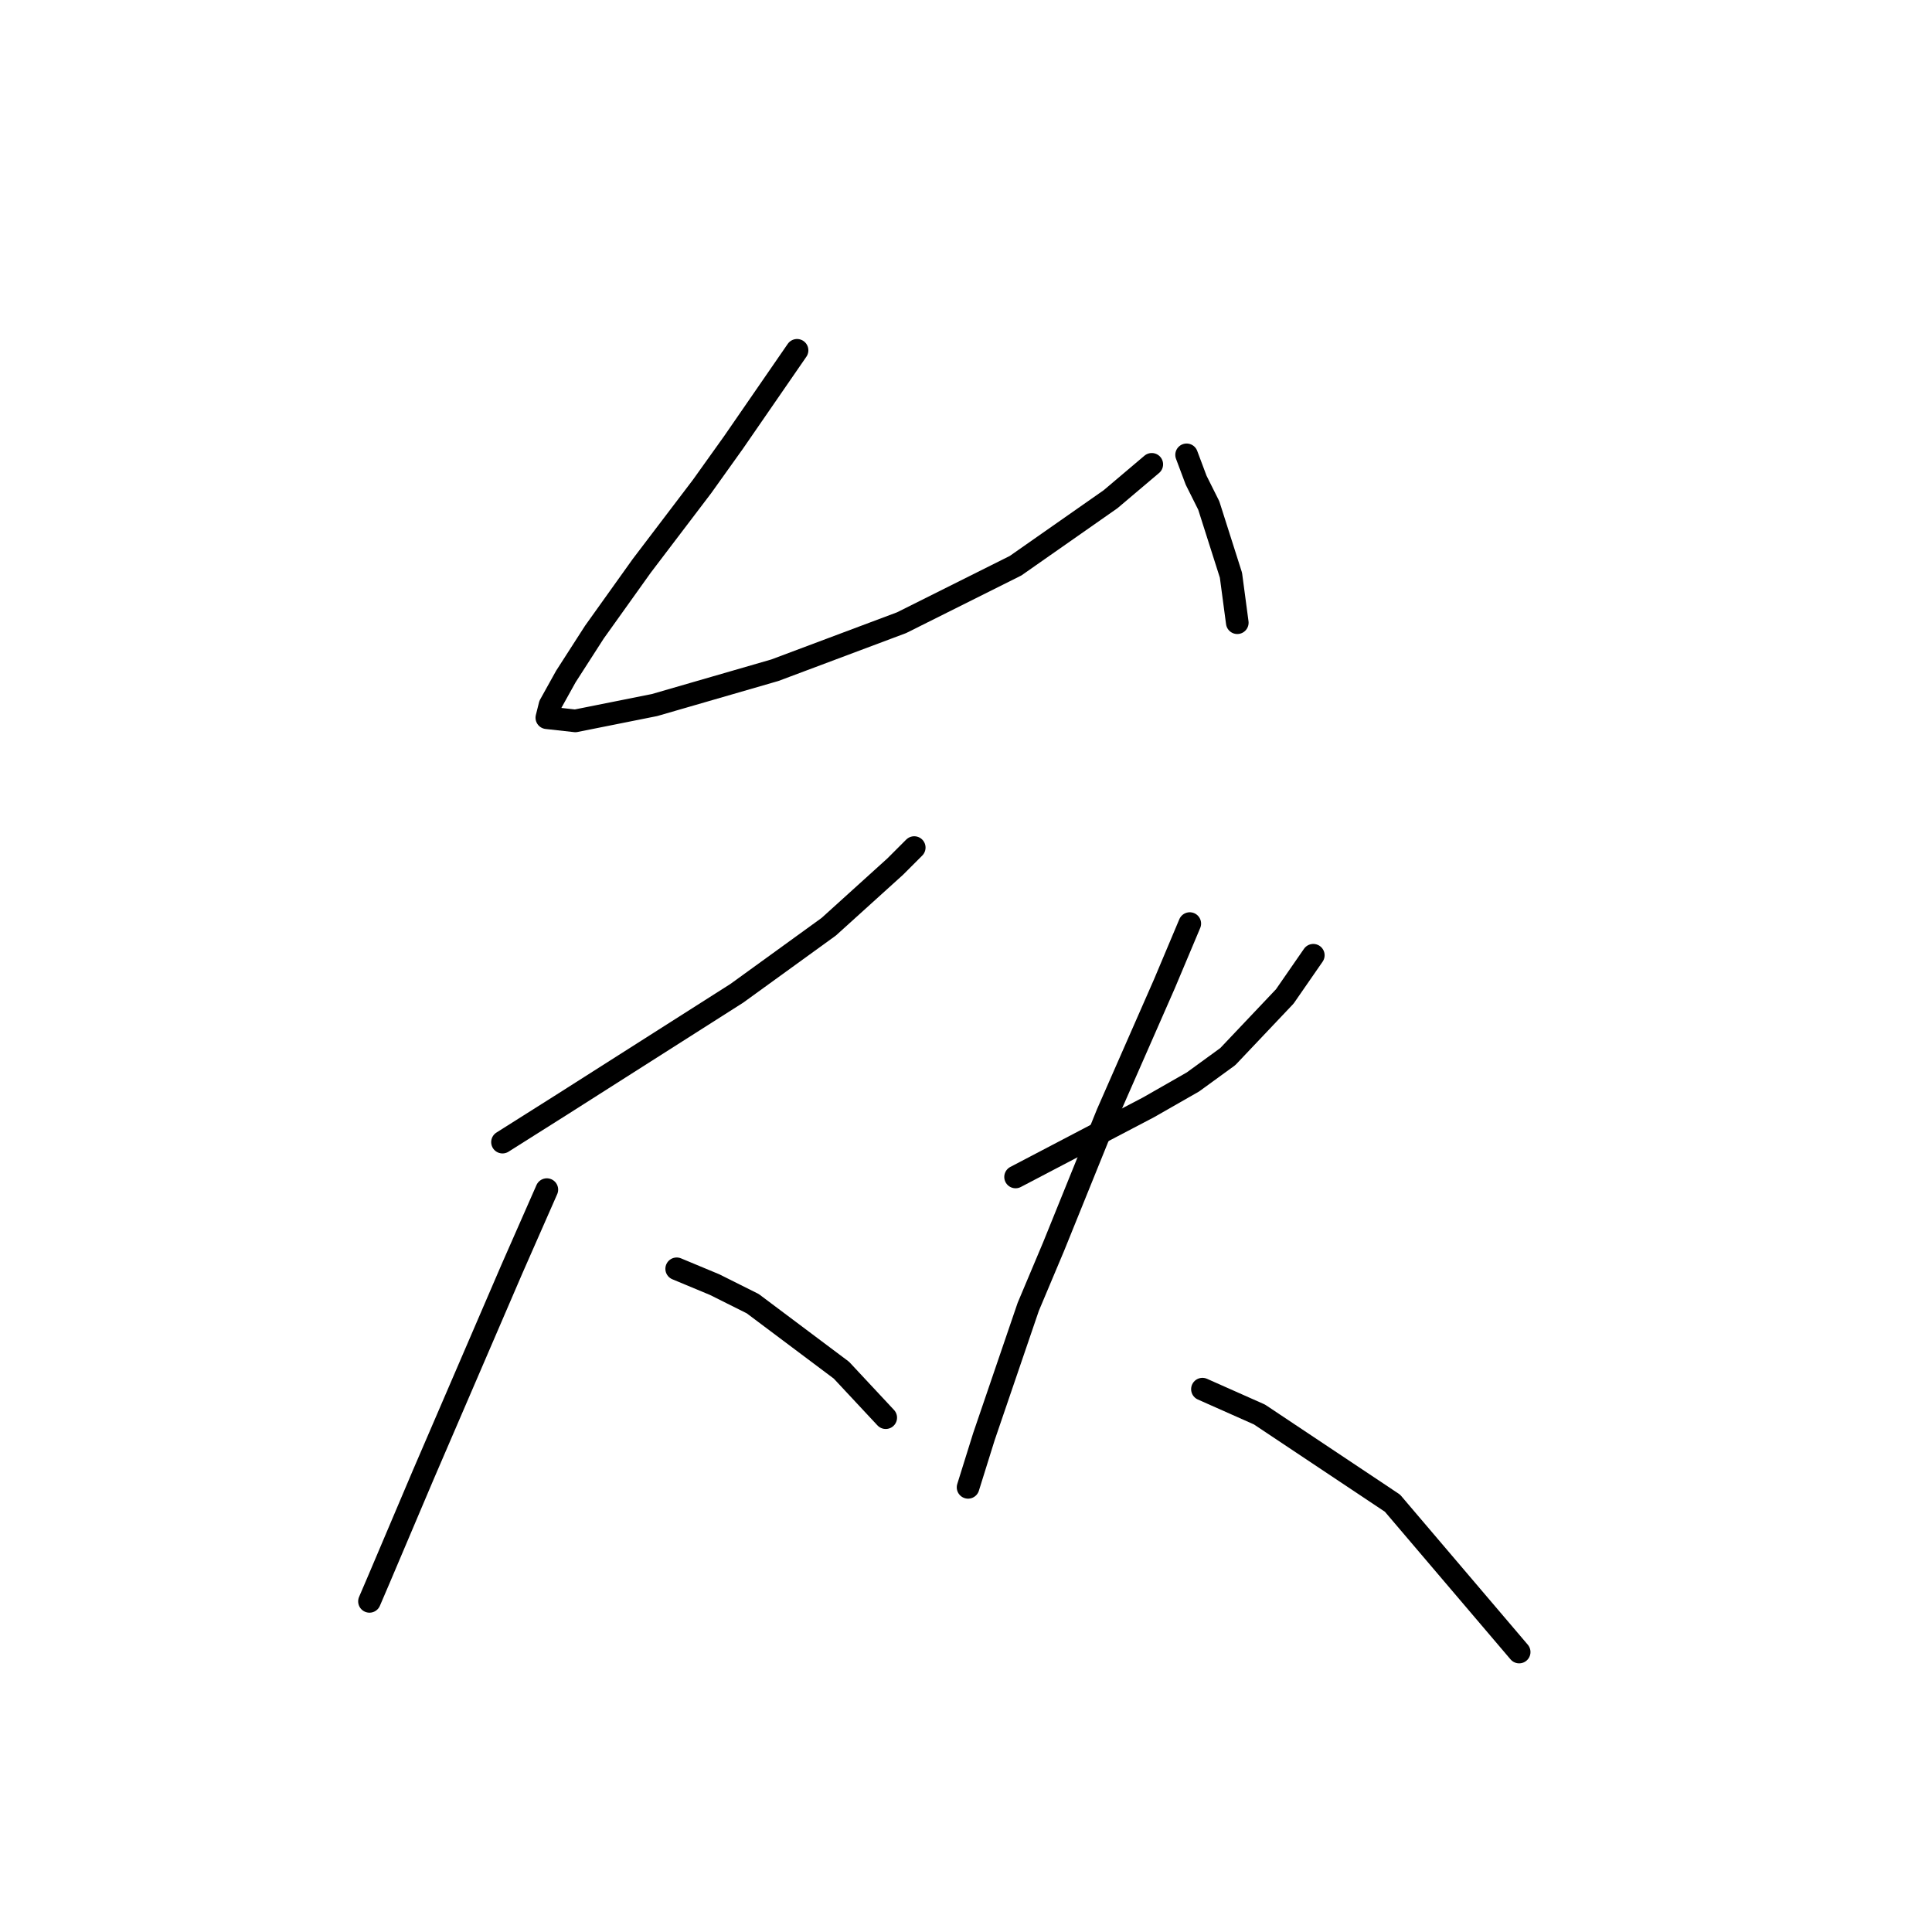 <?xml version="1.0" standalone="no"?>
    <svg width="256" height="256" xmlns="http://www.w3.org/2000/svg" version="1.1">
    <polyline stroke="black" stroke-width="3" stroke-linecap="round" fill="transparent" stroke-linejoin="round" points="105.613 46.42 97.219 58.591 93.023 64.466 85.049 74.958 78.754 83.771 74.977 89.646 72.879 93.423 72.459 95.102 76.236 95.521 86.728 93.423 102.675 88.807 119.462 82.512 134.57 74.958 147.16 66.145 152.615 61.528 152.615 61.528 " />
        <polyline stroke="black" stroke-width="3" stroke-linecap="round" fill="transparent" stroke-linejoin="round" points="157.232 60.269 158.491 63.627 160.169 66.984 163.107 76.217 163.946 82.512 163.946 82.512 " />
        <polyline stroke="black" stroke-width="3" stroke-linecap="round" fill="transparent" stroke-linejoin="round" points="66.584 151.337 74.557 146.301 97.639 131.613 109.809 122.8 118.622 114.826 121.14 112.308 121.14 112.308 " />
        <polyline stroke="black" stroke-width="3" stroke-linecap="round" fill="transparent" stroke-linejoin="round" points="72.459 157.632 67.843 168.124 56.092 195.402 50.217 209.251 48.958 212.189 48.958 212.189 " />
        <polyline stroke="black" stroke-width="3" stroke-linecap="round" fill="transparent" stroke-linejoin="round" points="89.665 168.124 94.701 170.222 99.737 172.74 111.488 181.553 117.363 187.848 117.363 187.848 " />
        <polyline stroke="black" stroke-width="3" stroke-linecap="round" fill="transparent" stroke-linejoin="round" points="134.57 155.953 152.196 146.721 158.071 143.363 162.687 140.006 170.241 132.032 174.018 126.577 174.018 126.577 " />
        <polyline stroke="black" stroke-width="3" stroke-linecap="round" fill="transparent" stroke-linejoin="round" points="157.651 122.38 154.294 130.354 146.74 147.56 139.606 165.186 136.248 173.16 130.373 190.366 128.275 197.081 128.275 197.081 " />
        <polyline stroke="black" stroke-width="3" stroke-linecap="round" fill="transparent" stroke-linejoin="round" points="159.33 184.071 166.884 187.428 184.51 199.179 201.297 218.903 201.297 218.903 " />
        </svg>